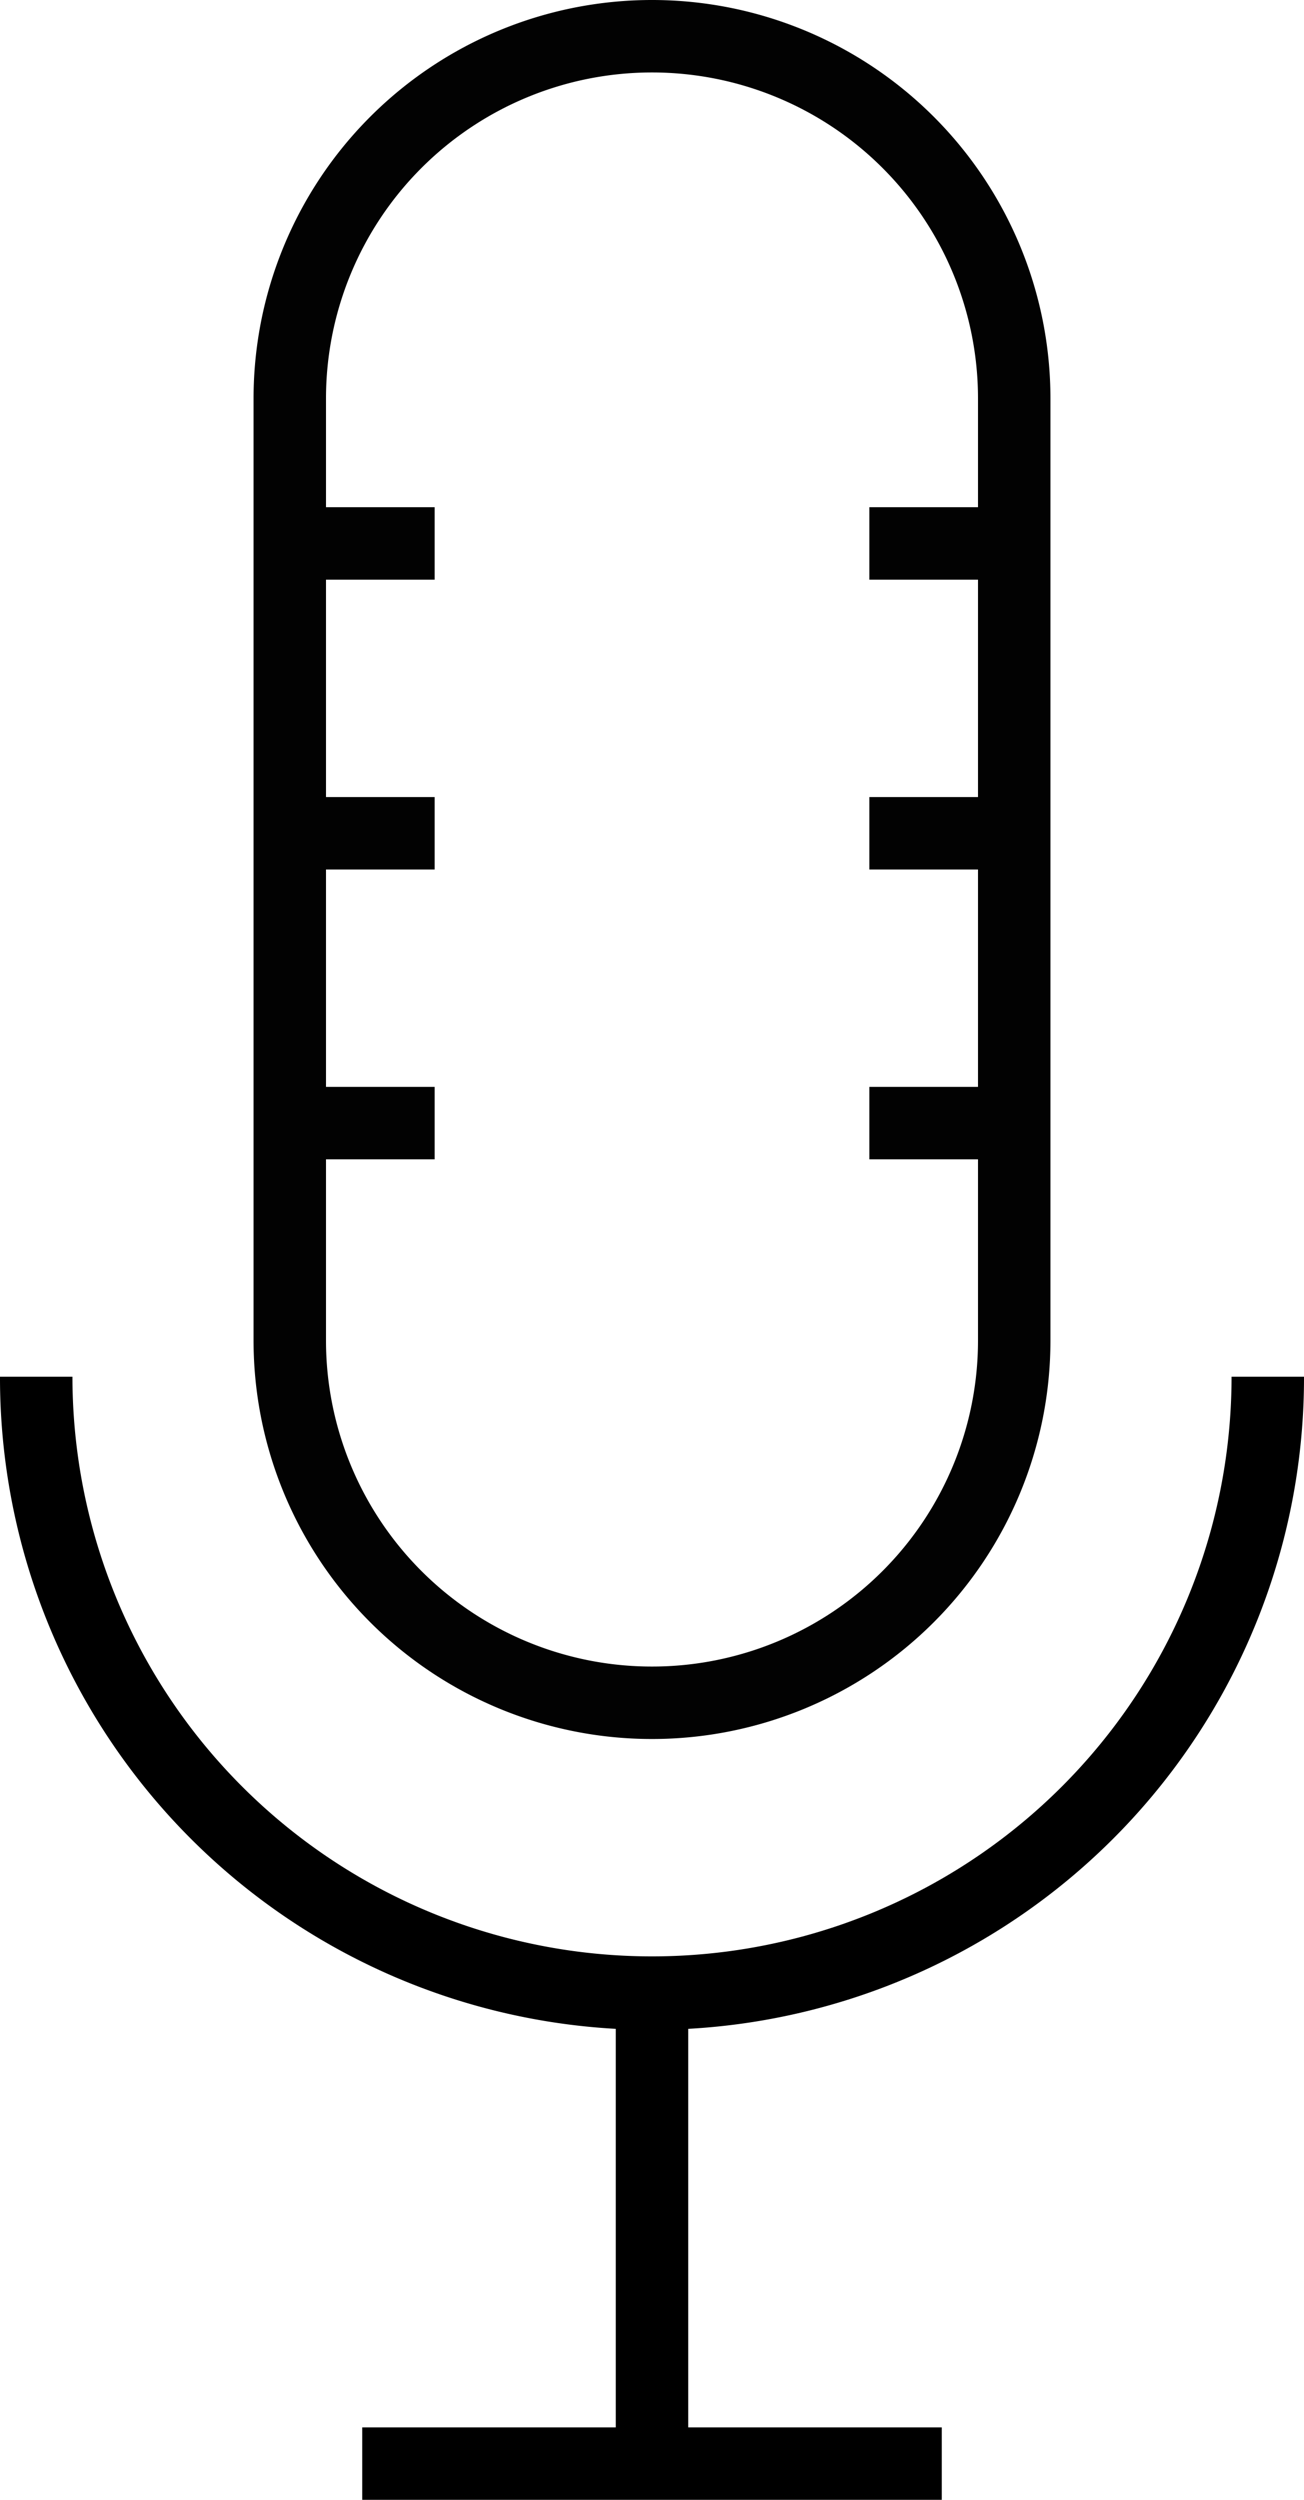 <svg xmlns="http://www.w3.org/2000/svg" viewBox="0 0 36 69"><defs><style>.cls-1{fill:none;}.cls-2{fill:#020202;}</style></defs><title>KTV</title><g id="图层_2" data-name="图层 2"><g id="图标_1" data-name="图标 1"><g id="KTV"><path class="cls-1" d="M18,46a9,9,0,0,0,9-9V32H24V30h3V24H24V22h3V16H24V14h3V11A9,9,0,0,0,9,11v3h3v2H9v6h3v2H9v6h3v2H9v5A9,9,0,0,0,18,46Z"/><path d="M36,38H34A16,16,0,0,1,18,54h0A16,16,0,0,1,2,38H0A18,18,0,0,0,17,56V67H10v2H26V67H19V56A18,18,0,0,0,36,38Z"/><path class="cls-2" d="M18,48A11,11,0,0,0,29,37V11A11,11,0,0,0,7,11V37A11,11,0,0,0,18,48ZM9,32h3V30H9V24h3V22H9V16h3V14H9V11a9,9,0,0,1,18,0v3H24v2h3v6H24v2h3v6H24v2h3v5A9,9,0,0,1,9,37Z"/></g></g></g></svg>